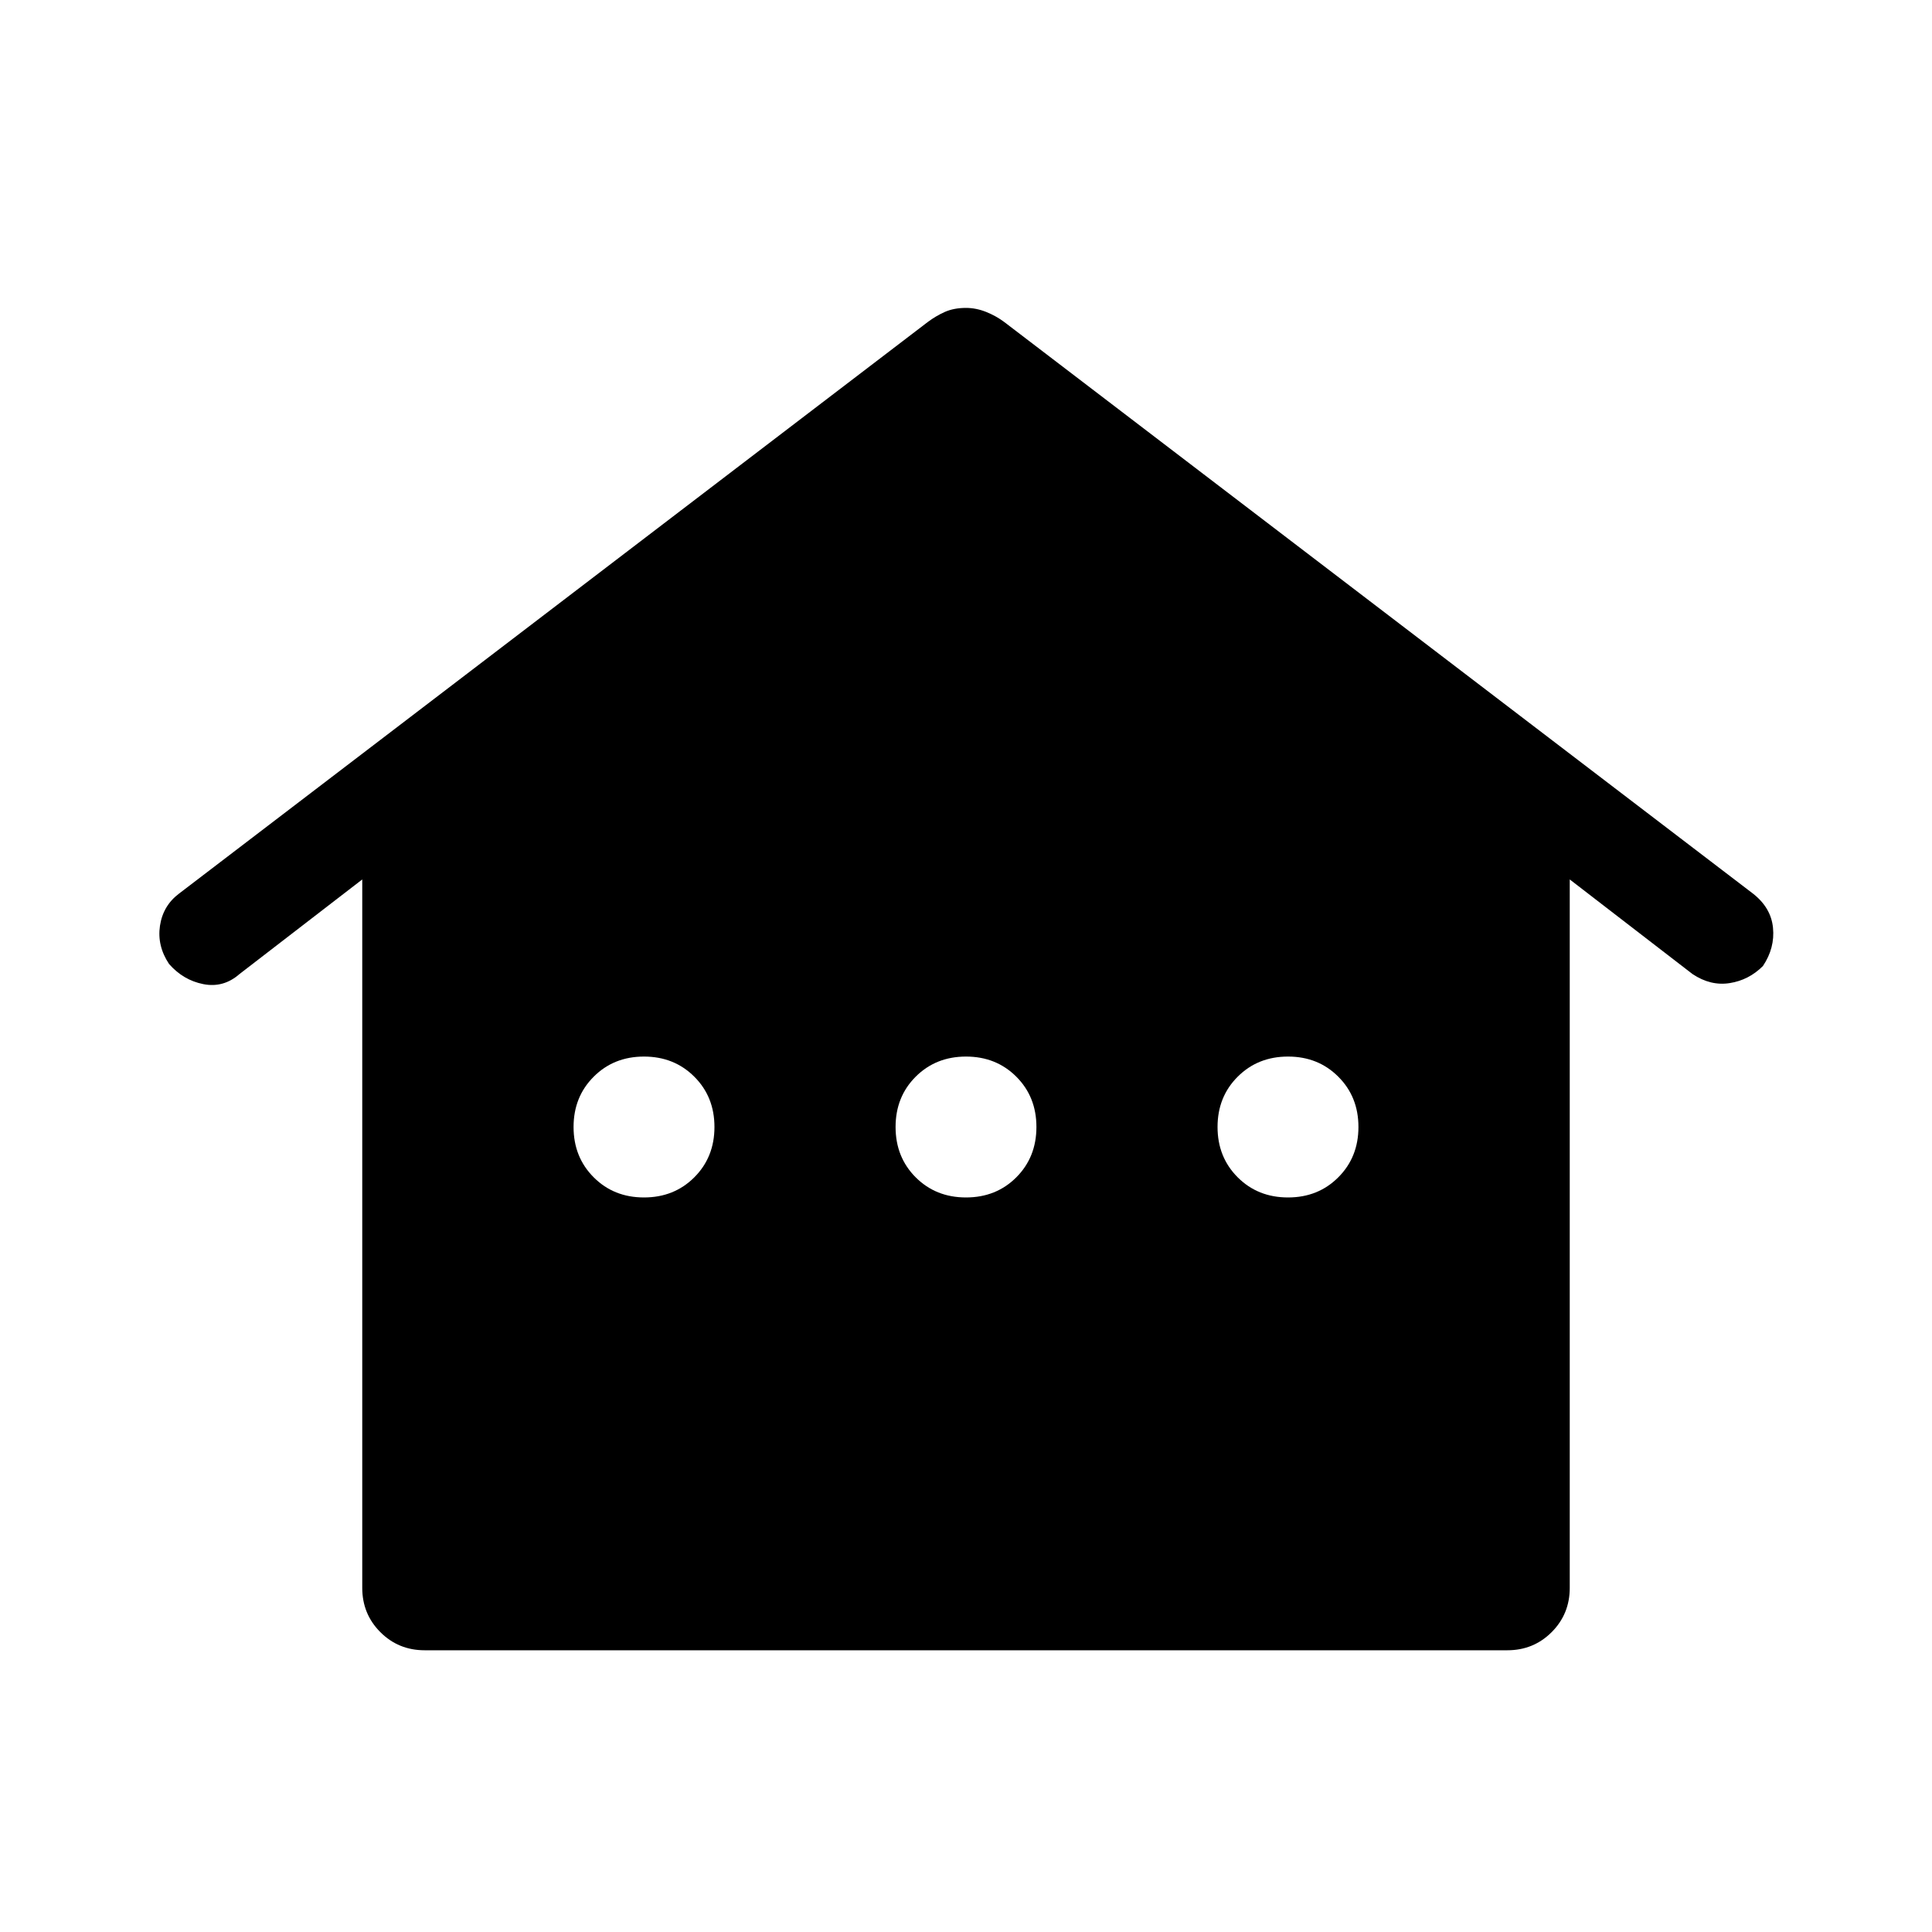 <svg xmlns="http://www.w3.org/2000/svg" height="40" width="40"><path d="M8.792 34.167q-.542 0-.917-.375t-.375-.917V18.208l-2.542 1.959q-.333.291-.75.208-.416-.083-.708-.417-.25-.375-.188-.791.063-.417.396-.667l15.5-11.833q.167-.125.354-.209.188-.083.438-.083.208 0 .417.083.208.084.375.209l15.5 11.833q.375.292.416.708.042.417-.208.792-.292.292-.688.354-.395.063-.77-.187L32.5 18.208v14.667q0 .542-.375.917t-.917.375Zm4.541-9.375q.625 0 1.042-.417.417-.417.417-1.042t-.417-1.041q-.417-.417-1.042-.417t-1.041.417q-.417.416-.417 1.041t.417 1.042q.416.417 1.041.417Zm6.667 0q.625 0 1.042-.417.416-.417.416-1.042t-.416-1.041q-.417-.417-1.042-.417t-1.042.417q-.416.416-.416 1.041t.416 1.042q.417.417 1.042.417Zm6.667 0q.625 0 1.041-.417.417-.417.417-1.042t-.417-1.041q-.416-.417-1.041-.417t-1.042.417q-.417.416-.417 1.041t.417 1.042q.417.417 1.042.417Z"/></svg>